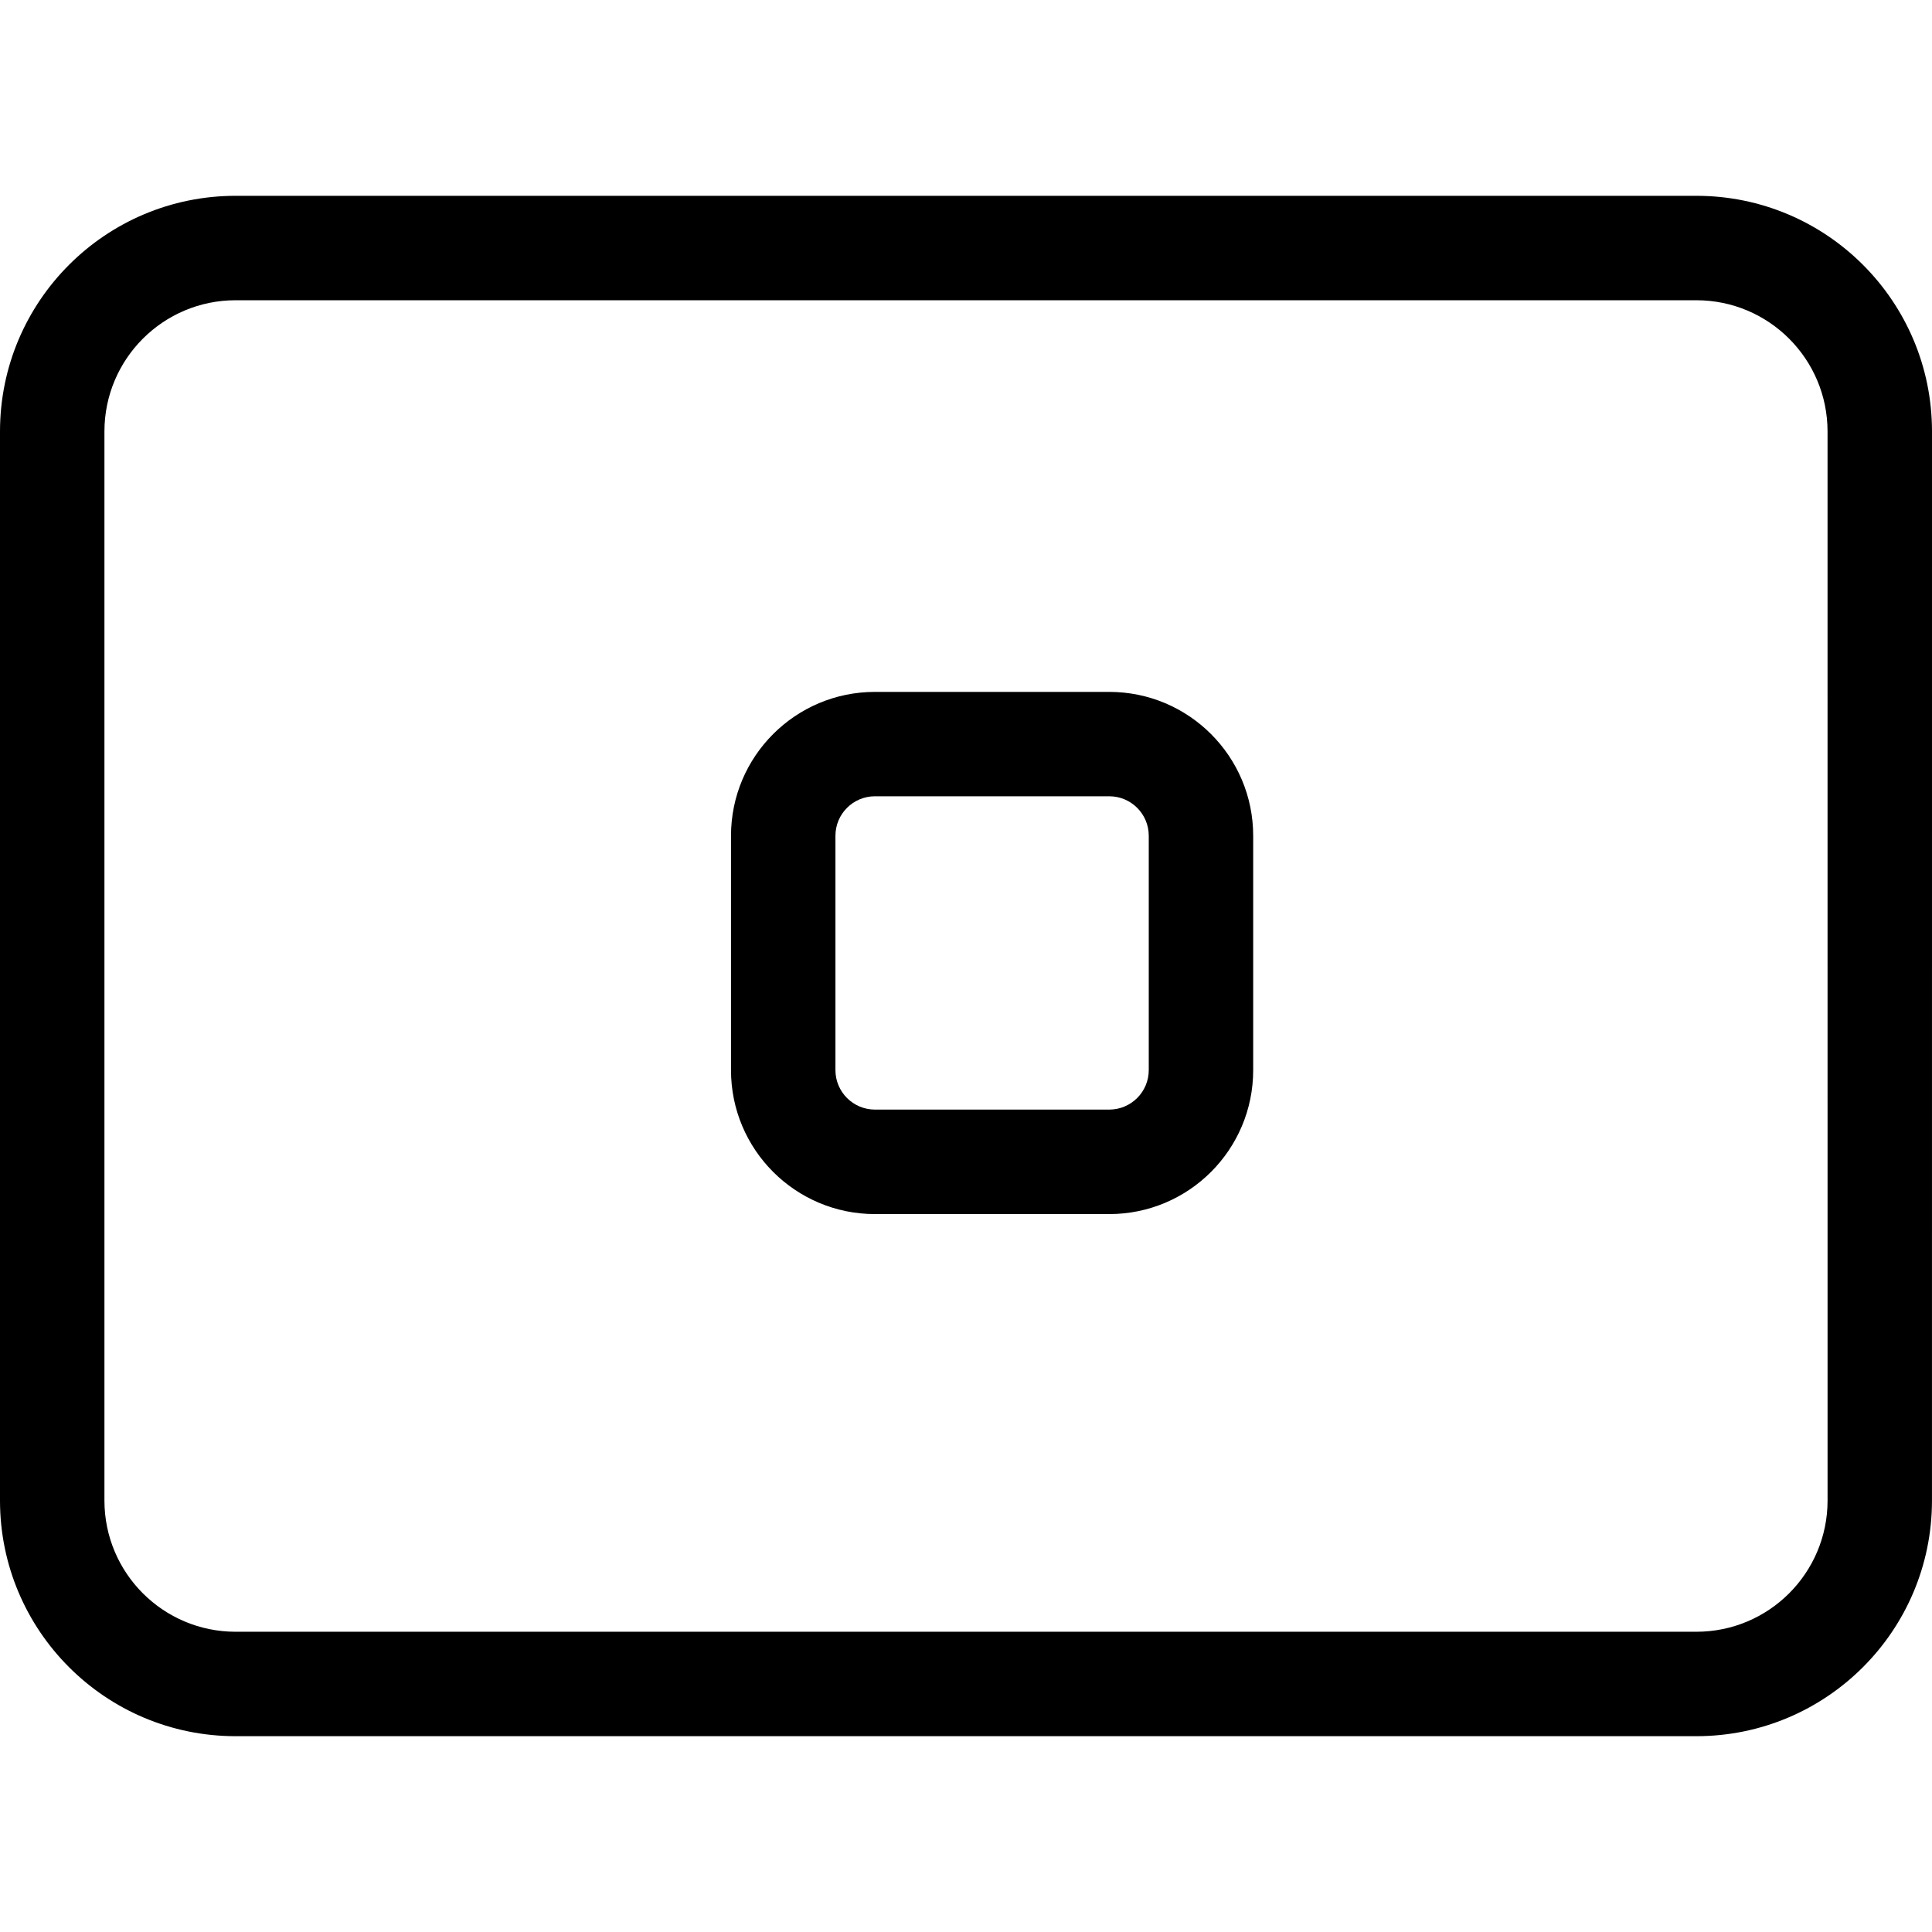 <?xml version="1.0" encoding="iso-8859-1"?>
<!-- Generator: Adobe Illustrator 19.1.0, SVG Export Plug-In . SVG Version: 6.00 Build 0)  -->
<svg version="1.1" id="Capa_1" xmlns="http://www.w3.org/2000/svg" xmlns:xlink="http://www.w3.org/1999/xlink" x="0px" y="0px"
	 viewBox="0 0 74 74" style="enable-background:new 0 0 74 74;" xml:space="preserve">
<g>
	<g>
		<path d="M48,32.014c0-3.044-2.469-5.513-5.514-5.513h-8.973c-3.045,0-5.514,2.468-5.514,5.513v8.975
			c0,3.045,2.469,5.513,5.514,5.513h8.973c3.045,0,5.514-2.468,5.514-5.513V32.014z M44,40.987c0,0.835-0.678,1.513-1.514,1.513
			h-8.973c-0.836,0-1.514-0.678-1.514-1.513v-8.975c0-0.835,0.678-1.513,1.514-1.513h8.973c0.836,0,1.514,0.677,1.514,1.513V40.987z
			"/>
		<path d="M74,16.526c0-4.985-4.041-9.026-9.026-9.026H9.026C4.041,7.501,0,11.542,0,16.527v40.947C0,62.458,4.041,66.5,9.026,66.5
			h55.947c4.985,0,9.026-4.041,9.026-9.026L74,16.526L74,16.526z M70,57.474c0,2.776-2.25,5.026-5.026,5.026H9.026
			C6.25,62.5,4,60.25,4,57.474V16.526C4,13.75,6.25,11.5,9.026,11.5h55.947c2.776,0,5.026,2.25,5.026,5.026L70,57.474L70,57.474z"/>
	</g>
</g>
<g>
</g>
<g>
</g>
<g>
</g>
<g>
</g>
<g>
</g>
<g>
</g>
<g>
</g>
<g>
</g>
<g>
</g>
<g>
</g>
<g>
</g>
<g>
</g>
<g>
</g>
<g>
</g>
<g>
</g>
</svg>
